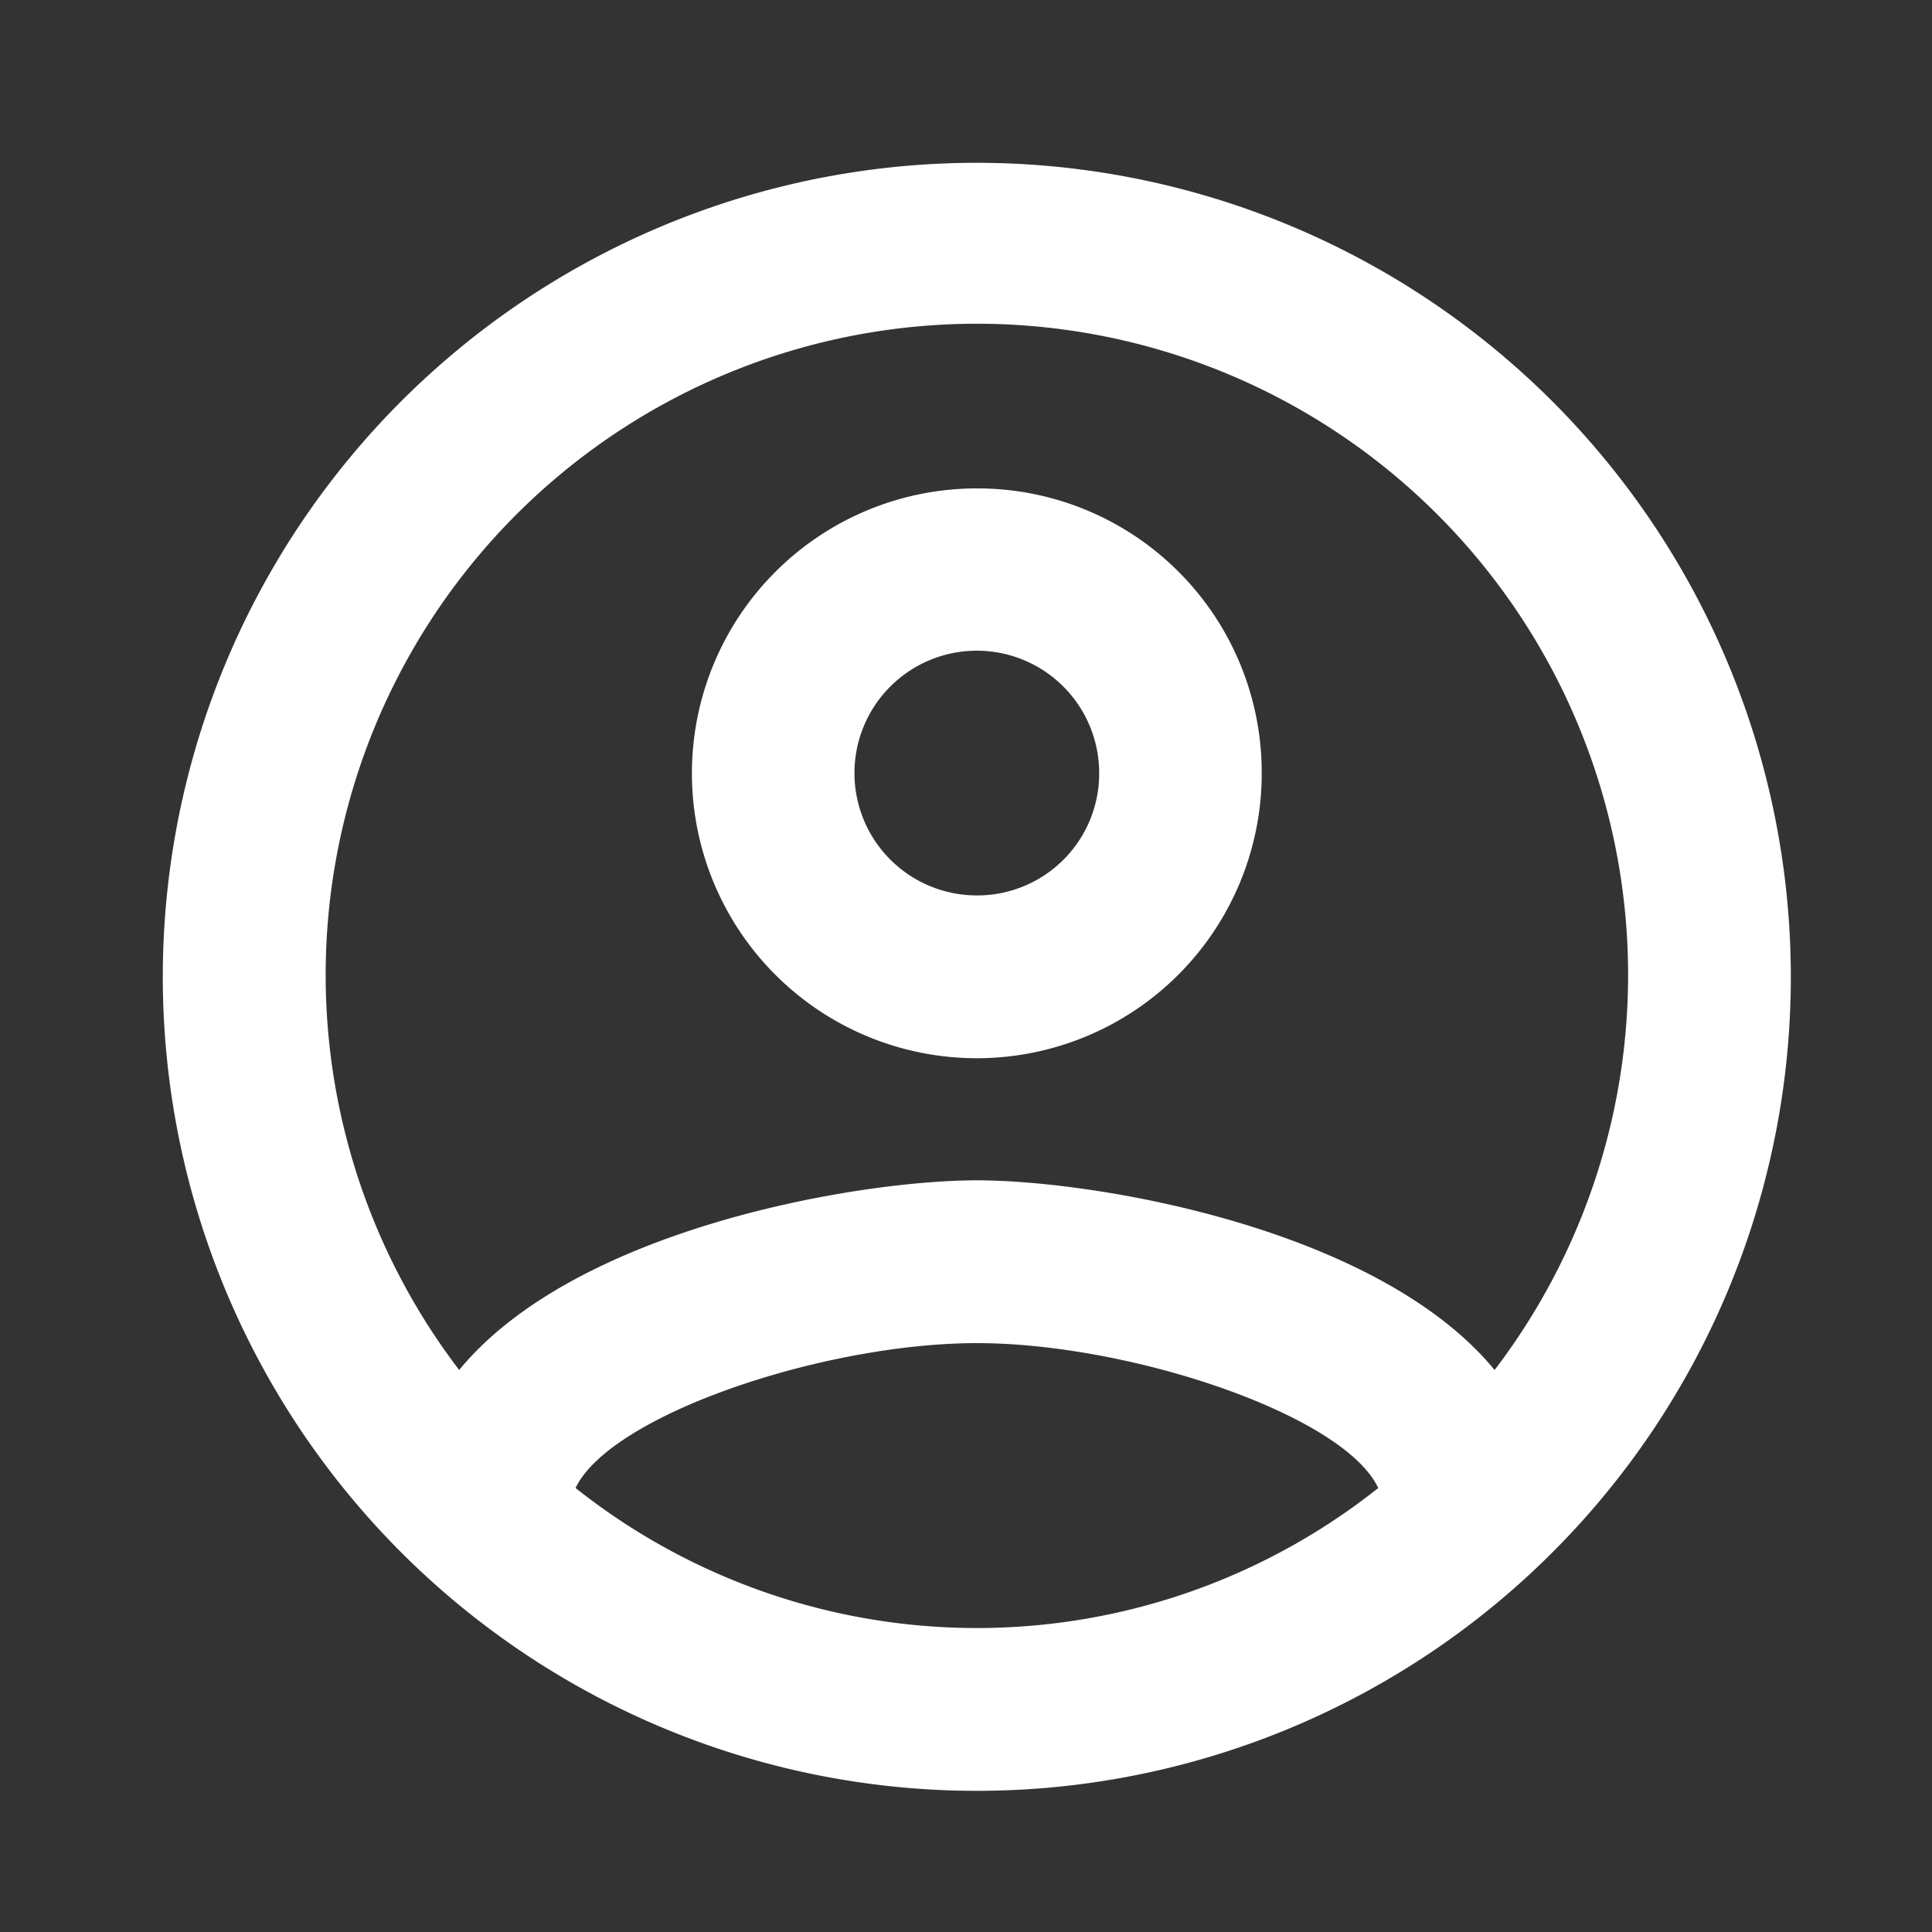 <svg xmlns="http://www.w3.org/2000/svg" width="30" height="30" viewBox="0 0 30 30">
    <rect x="0" y="0" width="30" height="30" fill="#333333" stroke="none"/>
    <g transform="translate(0)">
        <path d="M0,0H30.336V30.336H0Z" fill="none"/>
        <path fill="#fff" d="M14.64,2A12.64,12.64,0,1,0,27.28,14.64,12.645,12.645,0,0,0,14.64,2ZM8.409,22.578c.544-1.138,3.855-2.25,6.232-2.25s5.7,1.112,6.232,2.25a10.018,10.018,0,0,1-12.463,0Zm14.271-1.833c-1.808-2.2-6.194-2.945-8.039-2.945s-6.232.746-8.039,2.945a10.112,10.112,0,1,1,16.078,0ZM14.64,7.056a4.424,4.424,0,1,0,4.424,4.424A4.413,4.413,0,0,0,14.64,7.056Zm0,6.32a1.9,1.9,0,1,1,1.9-1.9A1.893,1.893,0,0,1,14.64,13.376Z" transform="translate(0.528 0.528)"/>
    </g>
</svg>
